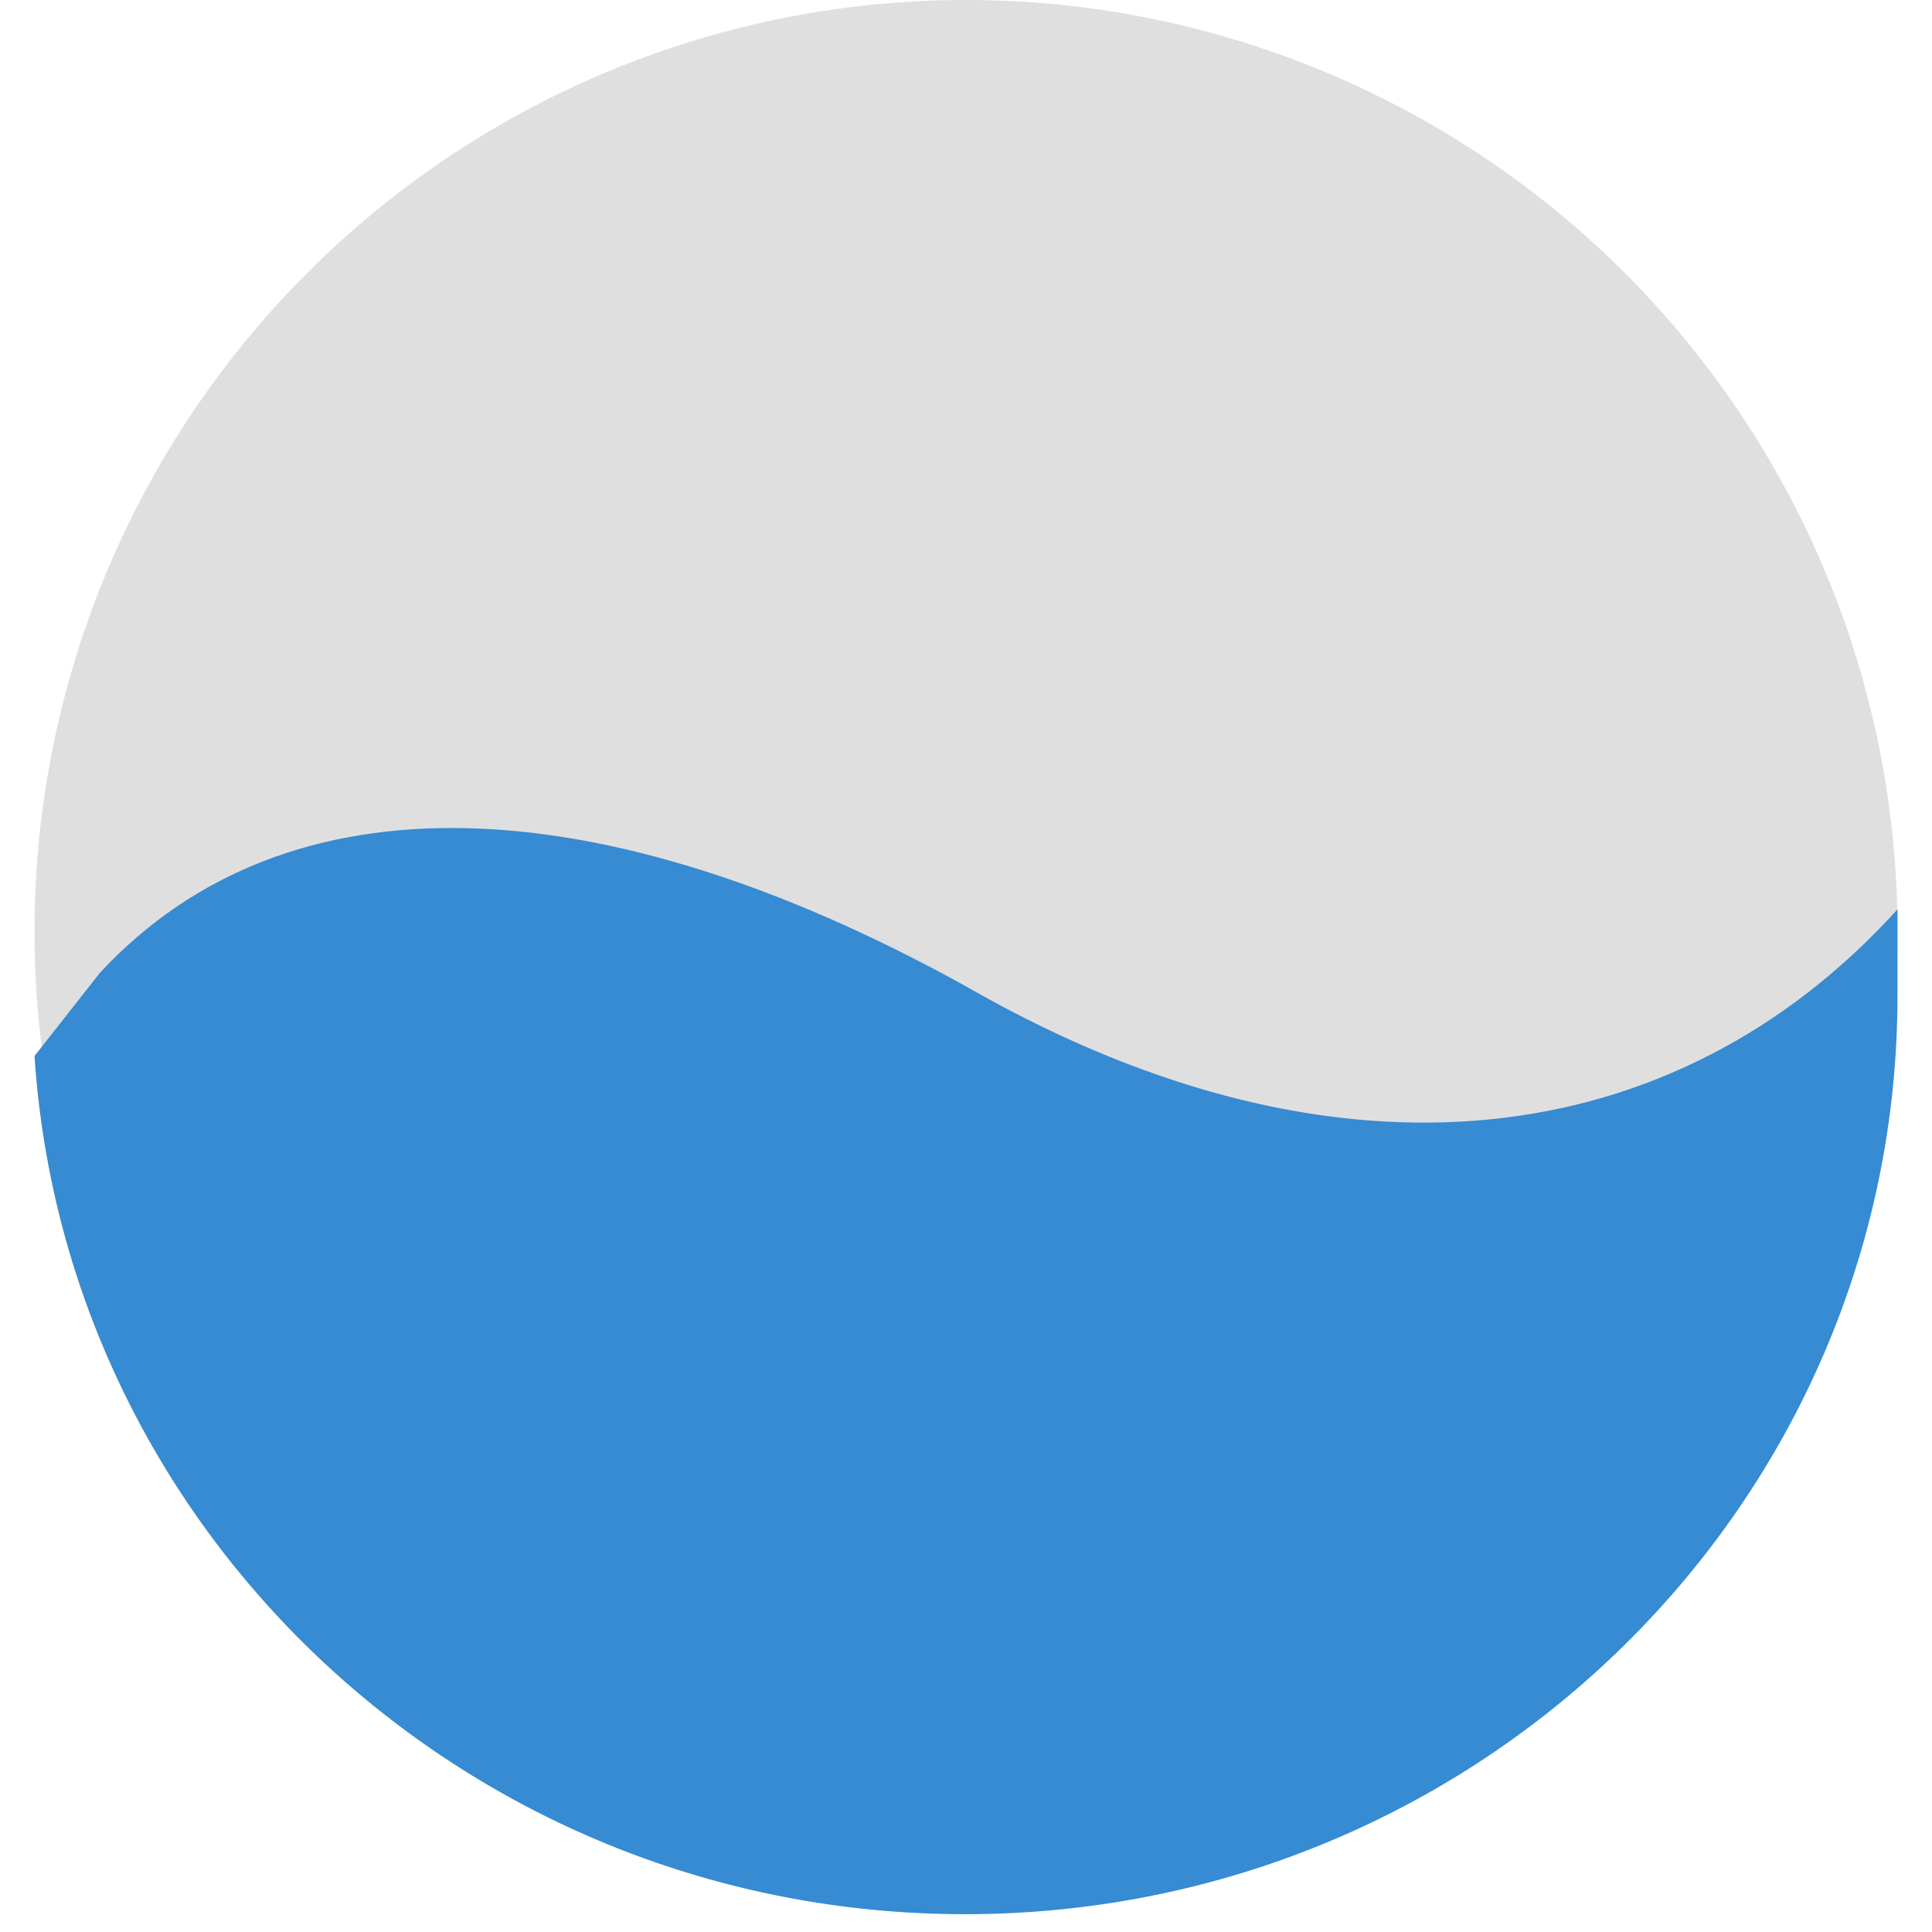 <?xml version="1.0" standalone="no"?><!DOCTYPE svg PUBLIC "-//W3C//DTD SVG 1.1//EN" "http://www.w3.org/Graphics/SVG/1.1/DTD/svg11.dtd"><svg t="1596895356077" class="icon" viewBox="0 0 1024 1024" version="1.1" xmlns="http://www.w3.org/2000/svg" p-id="5221" xmlns:xlink="http://www.w3.org/1999/xlink" width="32" height="32"><defs><style type="text/css"></style></defs><path d="M512 493.714m-493.714 0a493.714 493.714 0 1 0 987.429 0 493.714 493.714 0 1 0-987.429 0Z" fill="#E0DFDF" p-id="5222"></path><path d="M516.919 525.586c193.225 108.965 371.127 86.126 488.795-43.593v45.641c0 268.928-221.275 486.93-494.245 486.93C249.435 1014.565 35.035 813.678 18.286 559.689l34.67-44.069c99.694-107.483 266.277-98.834 456.046 5.541-123.538-69.687-120.887-68.206 7.918 4.425z" fill="#368BD2" p-id="5223"></path></svg>
